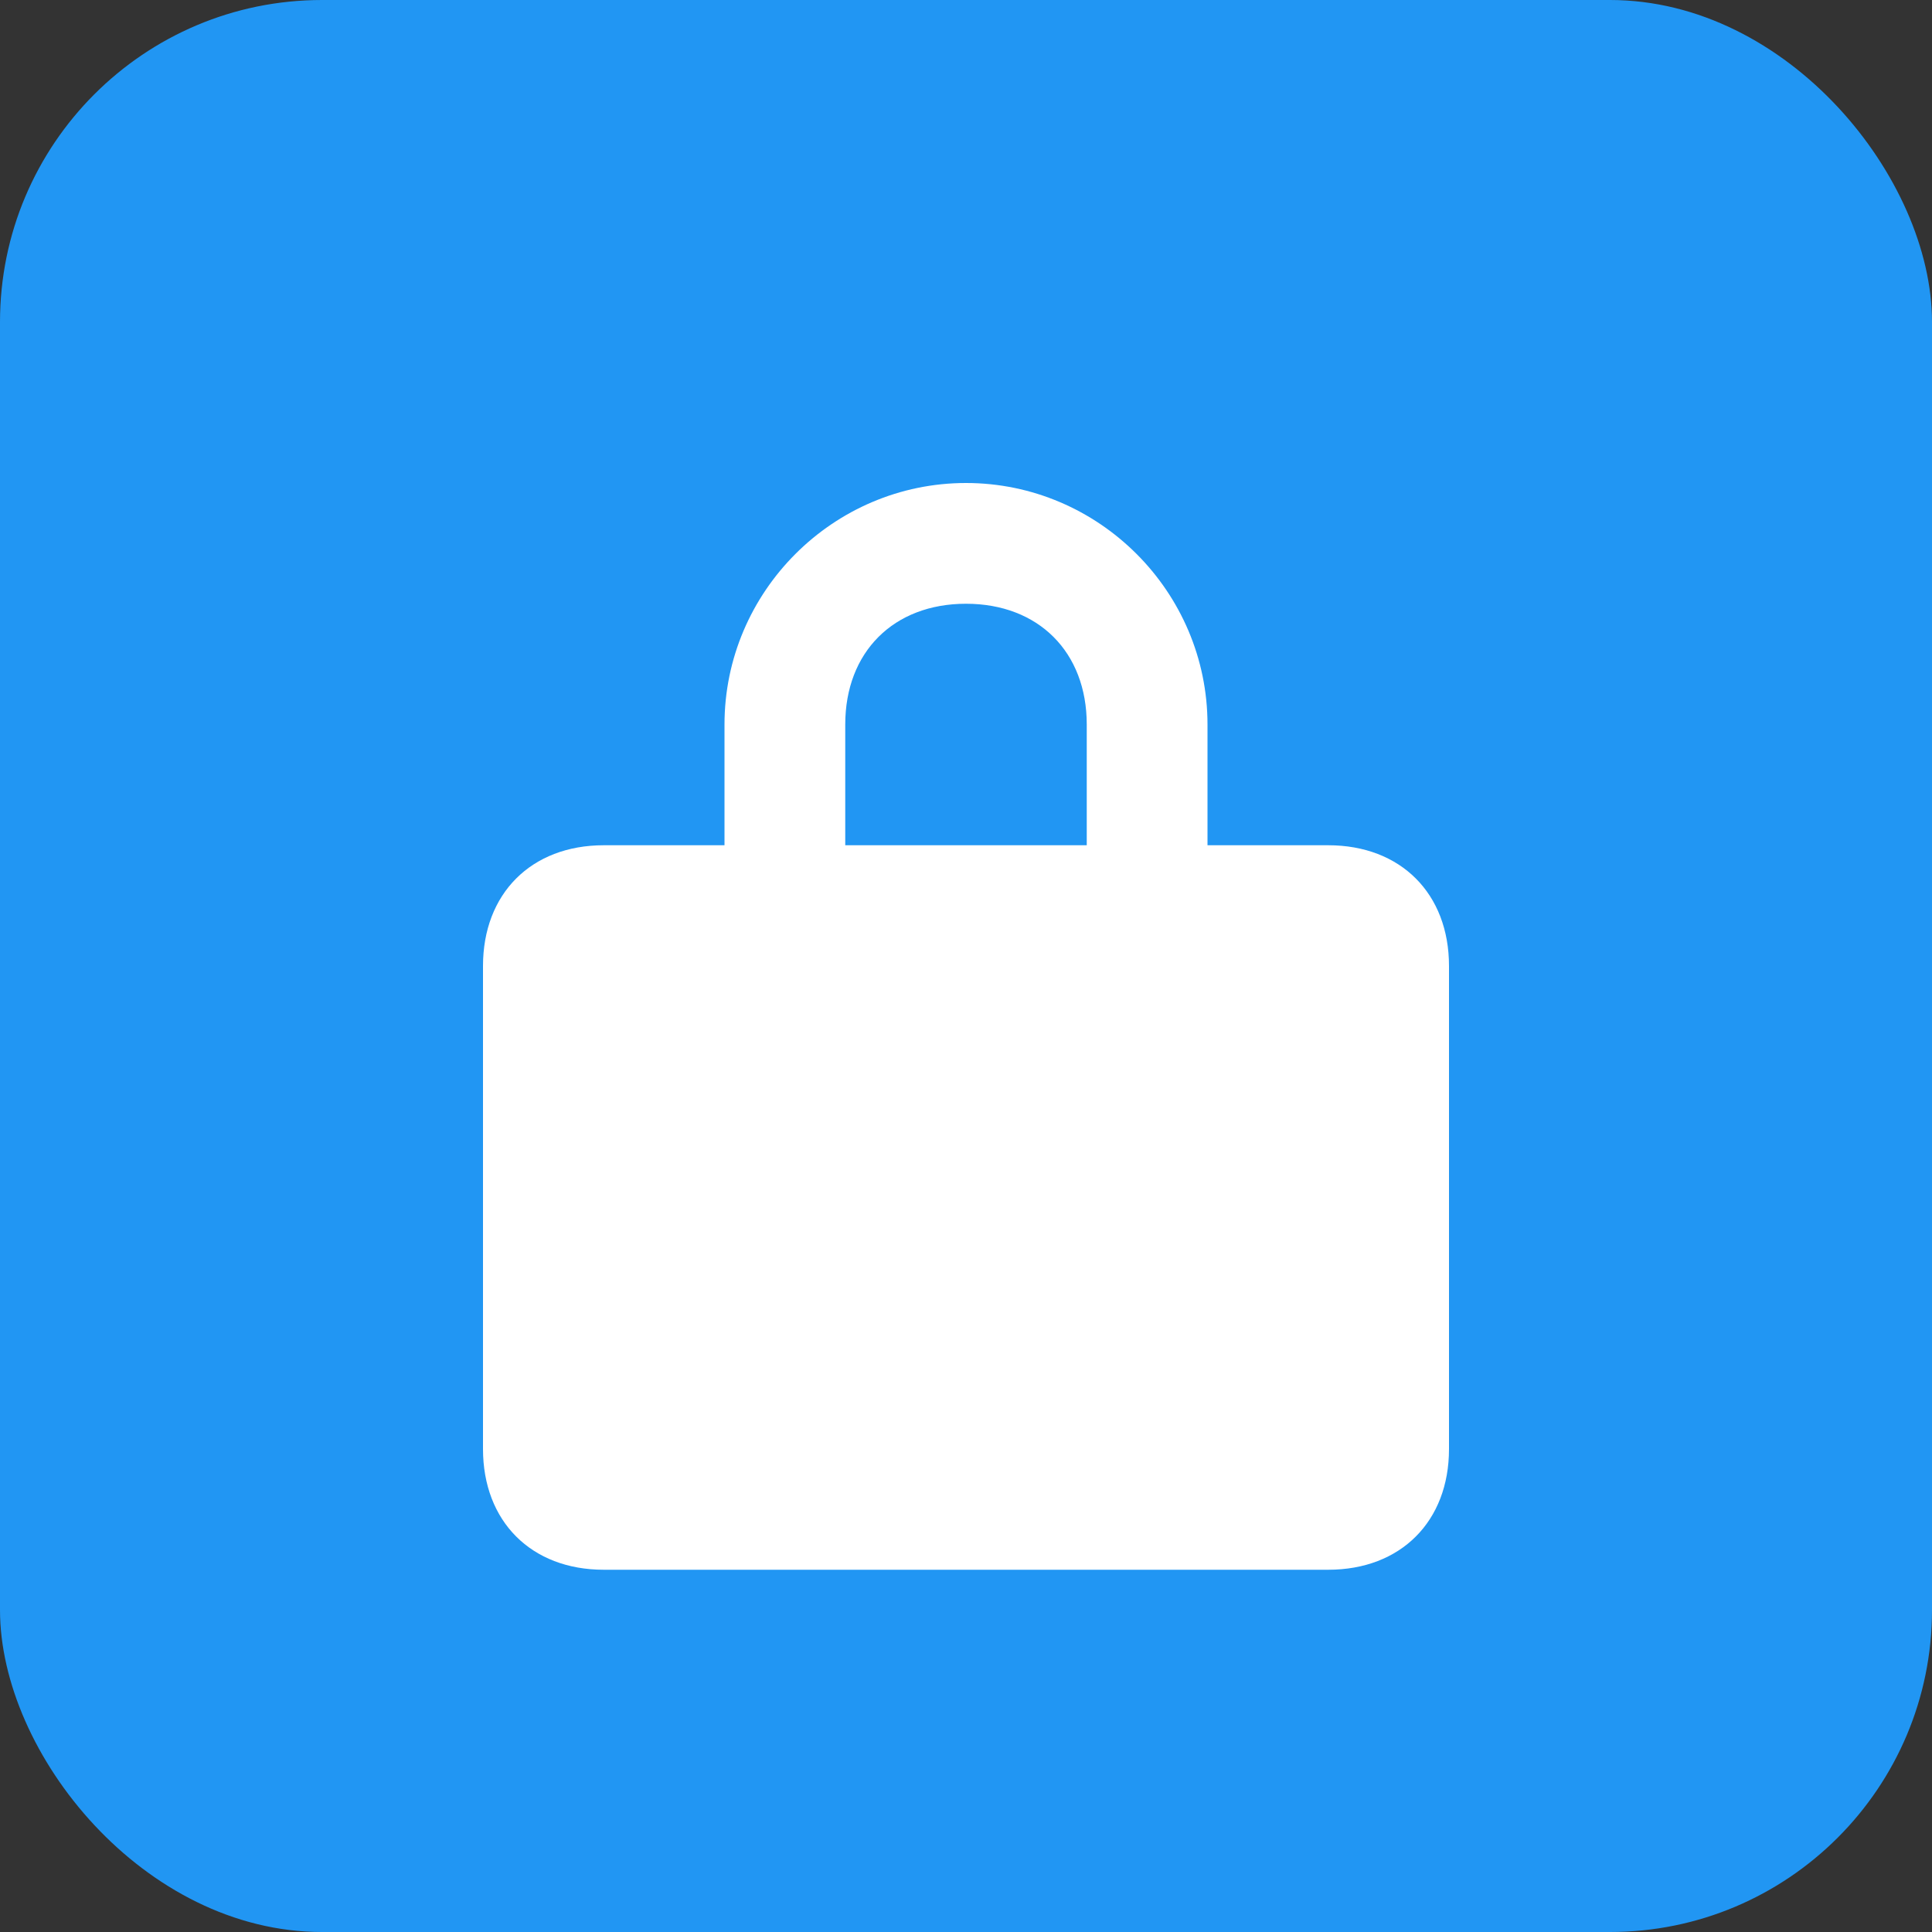 <svg width="48" height="48" viewBox="0 0 48 48" fill="none" xmlns="http://www.w3.org/2000/svg">
  <rect x="0" y="0" width="48" height="48" fill="#333333" stroke="none"/>
  <rect width="48" height="48" rx="8" fill="#2196F3"/>
  <path d="M24 12C20.7 12 18 14.7 18 18V21H15C13.2 21 12 22.2 12 24V36C12 37.8 13.2 39 15 39H33C34.8 39 36 37.8 36 36V24C36 22.2 34.8 21 33 21H30V18C30 14.7 27.3 12 24 12ZM21 18C21 16.2 22.2 15 24 15C25.8 15 27 16.2 27 18V21H21V18Z" fill="white"/>
  <path d="M19.5 27H28.5" stroke="white" stroke-width="3" stroke-linecap="round"/>
  <path d="M19.5 31.5H28.5" stroke="white" stroke-width="3" stroke-linecap="round"/>
</svg>
